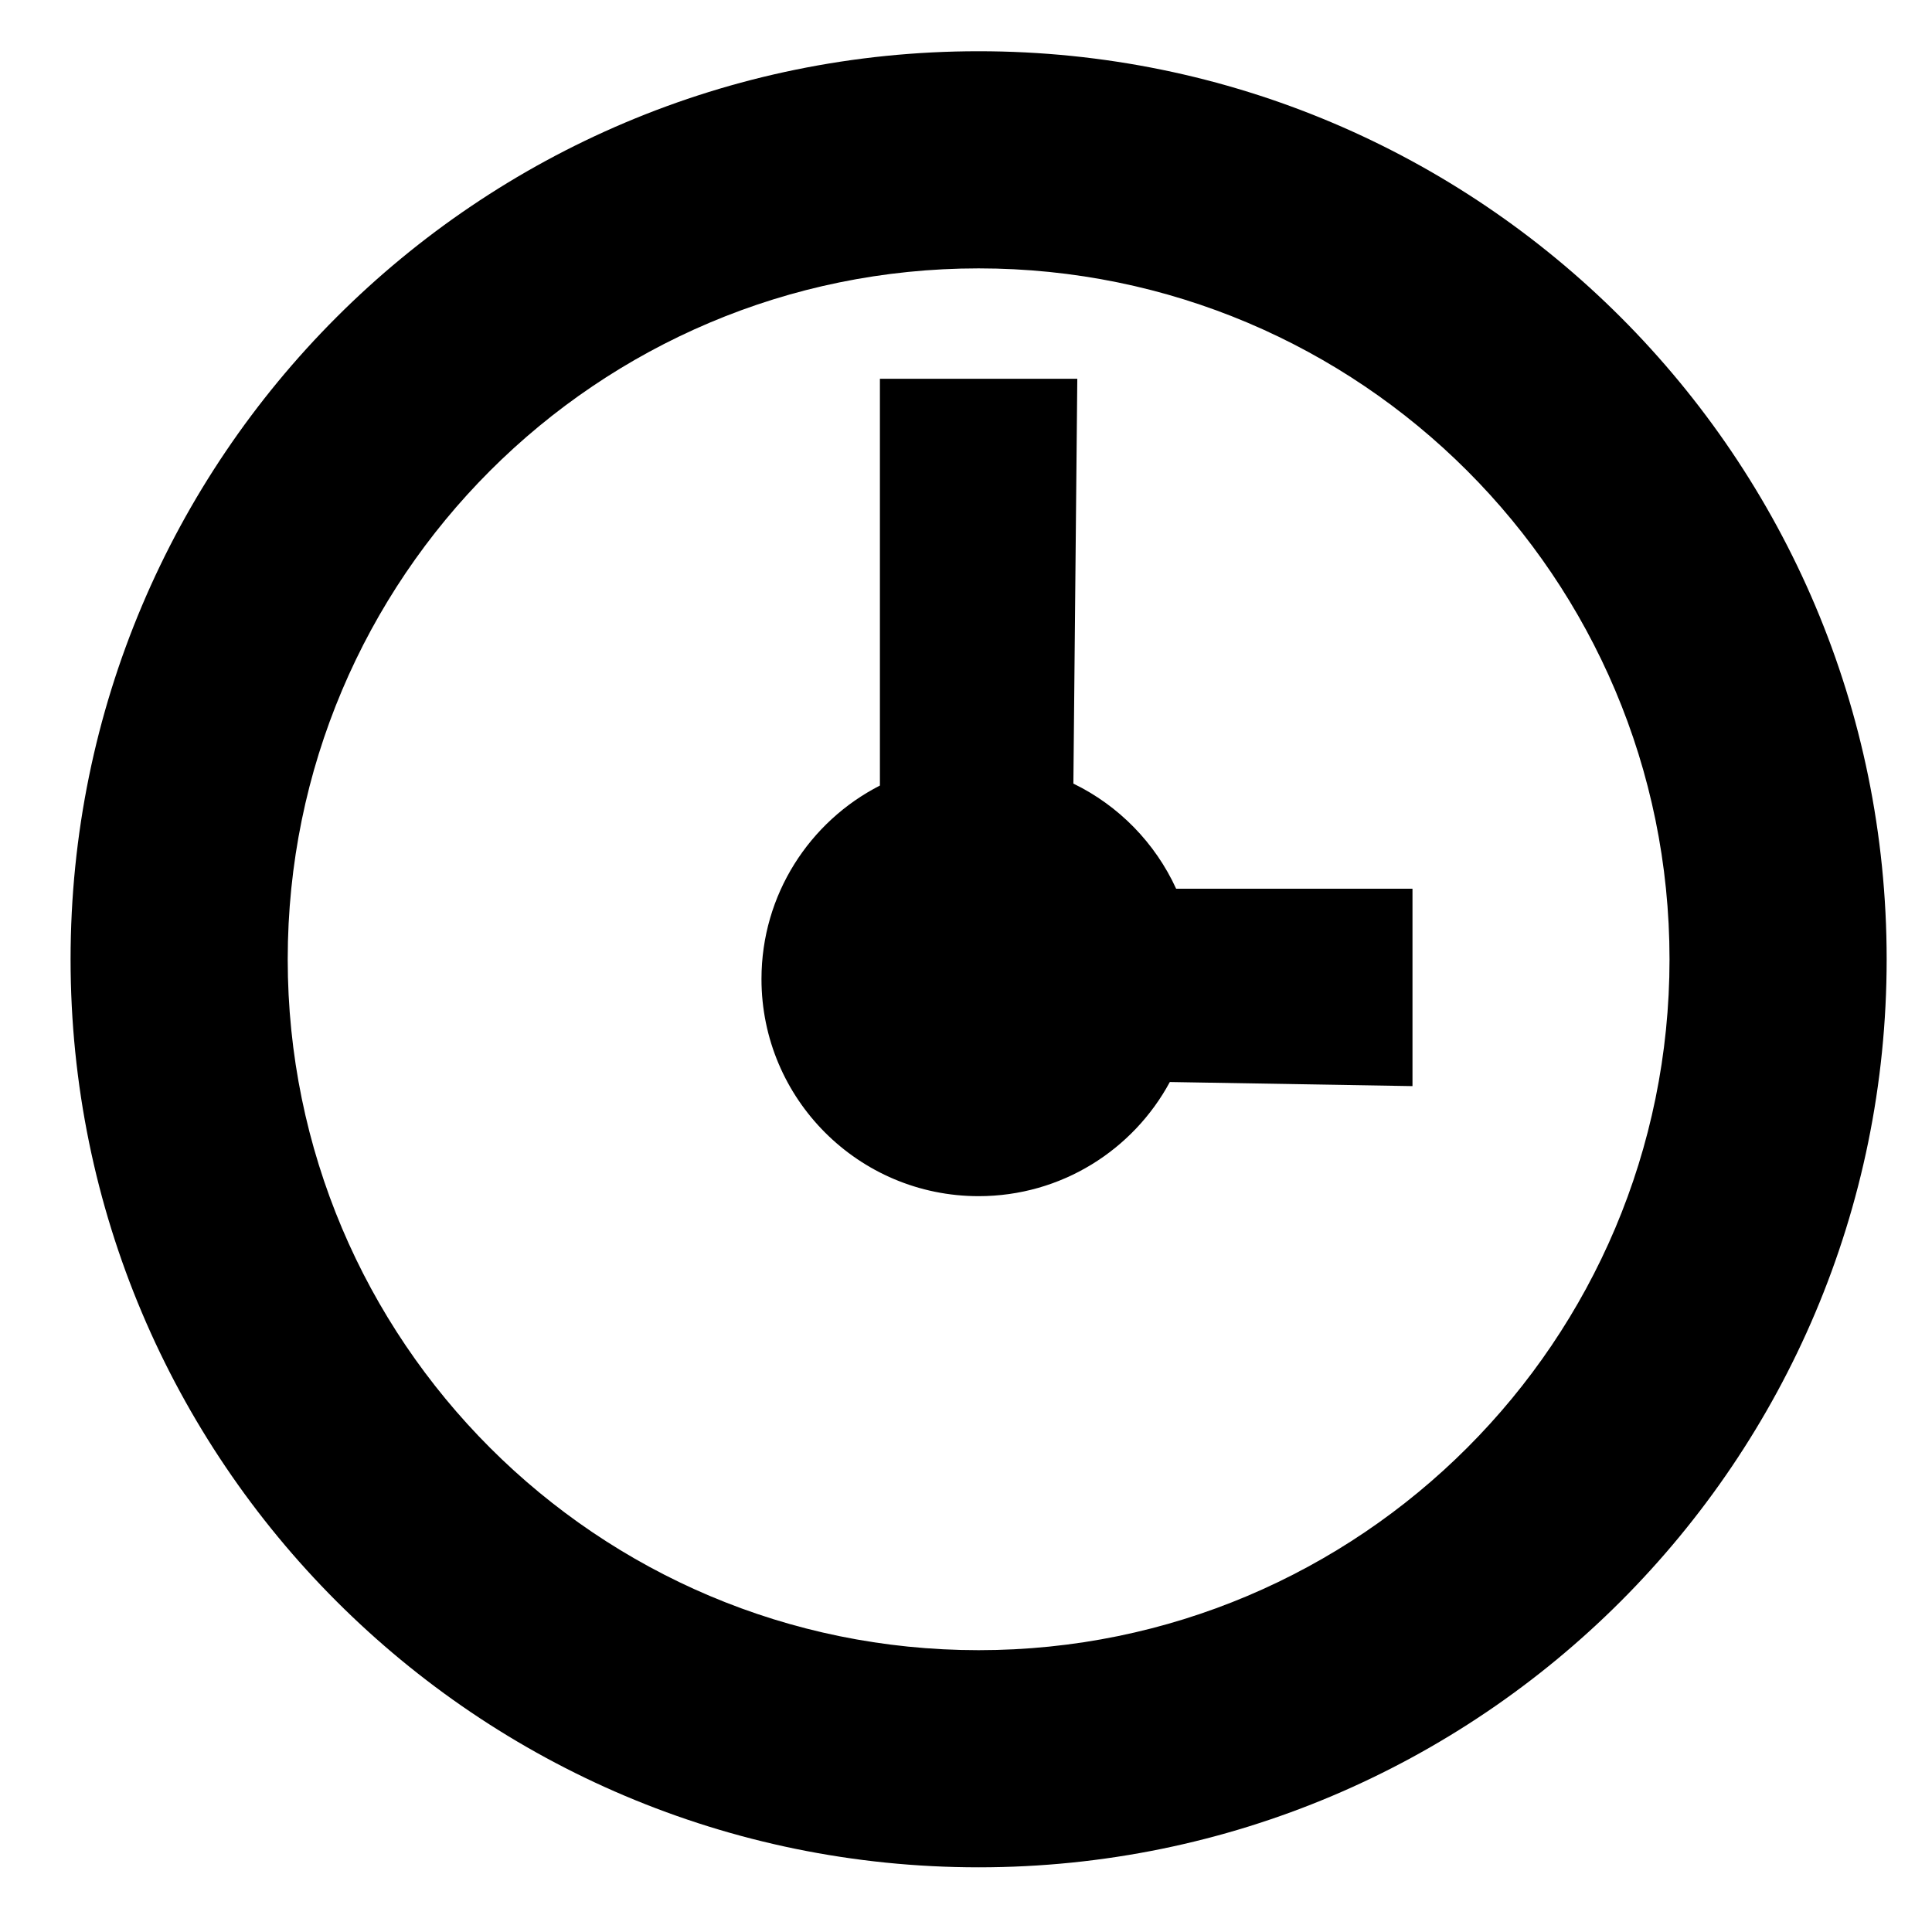 <?xml version="1.0" encoding="UTF-8" standalone="no"?>
<svg
   xmlns:dc="http://purl.org/dc/elements/1.1/"
   xmlns:cc="http://creativecommons.org/ns#"
   xmlns:rdf="http://www.w3.org/1999/02/22-rdf-syntax-ns#"
   xmlns:svg="http://www.w3.org/2000/svg"
   xmlns="http://www.w3.org/2000/svg"
   xmlns:sodipodi="http://sodipodi.sourceforge.net/DTD/sodipodi-0.dtd"
   xmlns:inkscape="http://www.inkscape.org/namespaces/inkscape"
   width="100px"
   height="100px"
   version="1.1"
   xml:space="preserve"
   style="fill-rule:evenodd;clip-rule:evenodd;stroke-linejoin:round;stroke-miterlimit:1.414;"
   id="svg4531"
   sodipodi:docname="clock.svg"
   inkscape:version="0.92.1 r15371"><defs
     id="defs4535" /><sodipodi:namedview
     pagecolor="#ffffff"
     bordercolor="#666666"
     borderopacity="1"
     objecttolerance="10"
     gridtolerance="10"
     guidetolerance="10"
     inkscape:pageopacity="0"
     inkscape:pageshadow="2"
     inkscape:window-width="1366"
     inkscape:window-height="768"
     id="namedview4533"
     showgrid="false"
     inkscape:zoom="2.8758042"
     inkscape:cx="52.711435"
     inkscape:cy="47.346169"
     inkscape:window-x="0"
     inkscape:window-y="0"
     inkscape:window-maximized="1"
     inkscape:current-layer="g4529" /><g
     id="g4529"><path
       id="clock"
       d="m 45.544,40.66 c -3.639,1.86 -6.13,5.646 -6.13,10.014 0,6.207 5.032,11.239 11.239,11.239 4.278,0 7.998,-2.39 9.897,-5.908 l 12.56,0.212 V 46 H 60.877 c -1.087,-2.373 -2.975,-4.302 -5.319,-5.441 L 55.761,19.604 H 45.544 v 21.056 m 5.109,55.992 c 25.957,0 47,-21.043 47,-47 0,-25.957 -21.043,-47 -47,-47 -25.957,0 -47,21.043 -47,47 0,25.957 21.043,47 47,47 m 0,-11.239 c 19.75,0 35.761,-16.011 35.761,-35.761 0,-19.75 -16.011,-35.761 -35.761,-35.761 -19.75,0 -35.761,16.011 -35.761,35.761 0,19.75 16.011,35.761 35.761,35.761"
       style="fill:#000000;stroke-width:1.022"
       inkscape:connector-curvature="0"
       sodipodi:nodetypes="csscccccccccsssccsssc" /></g></svg>
